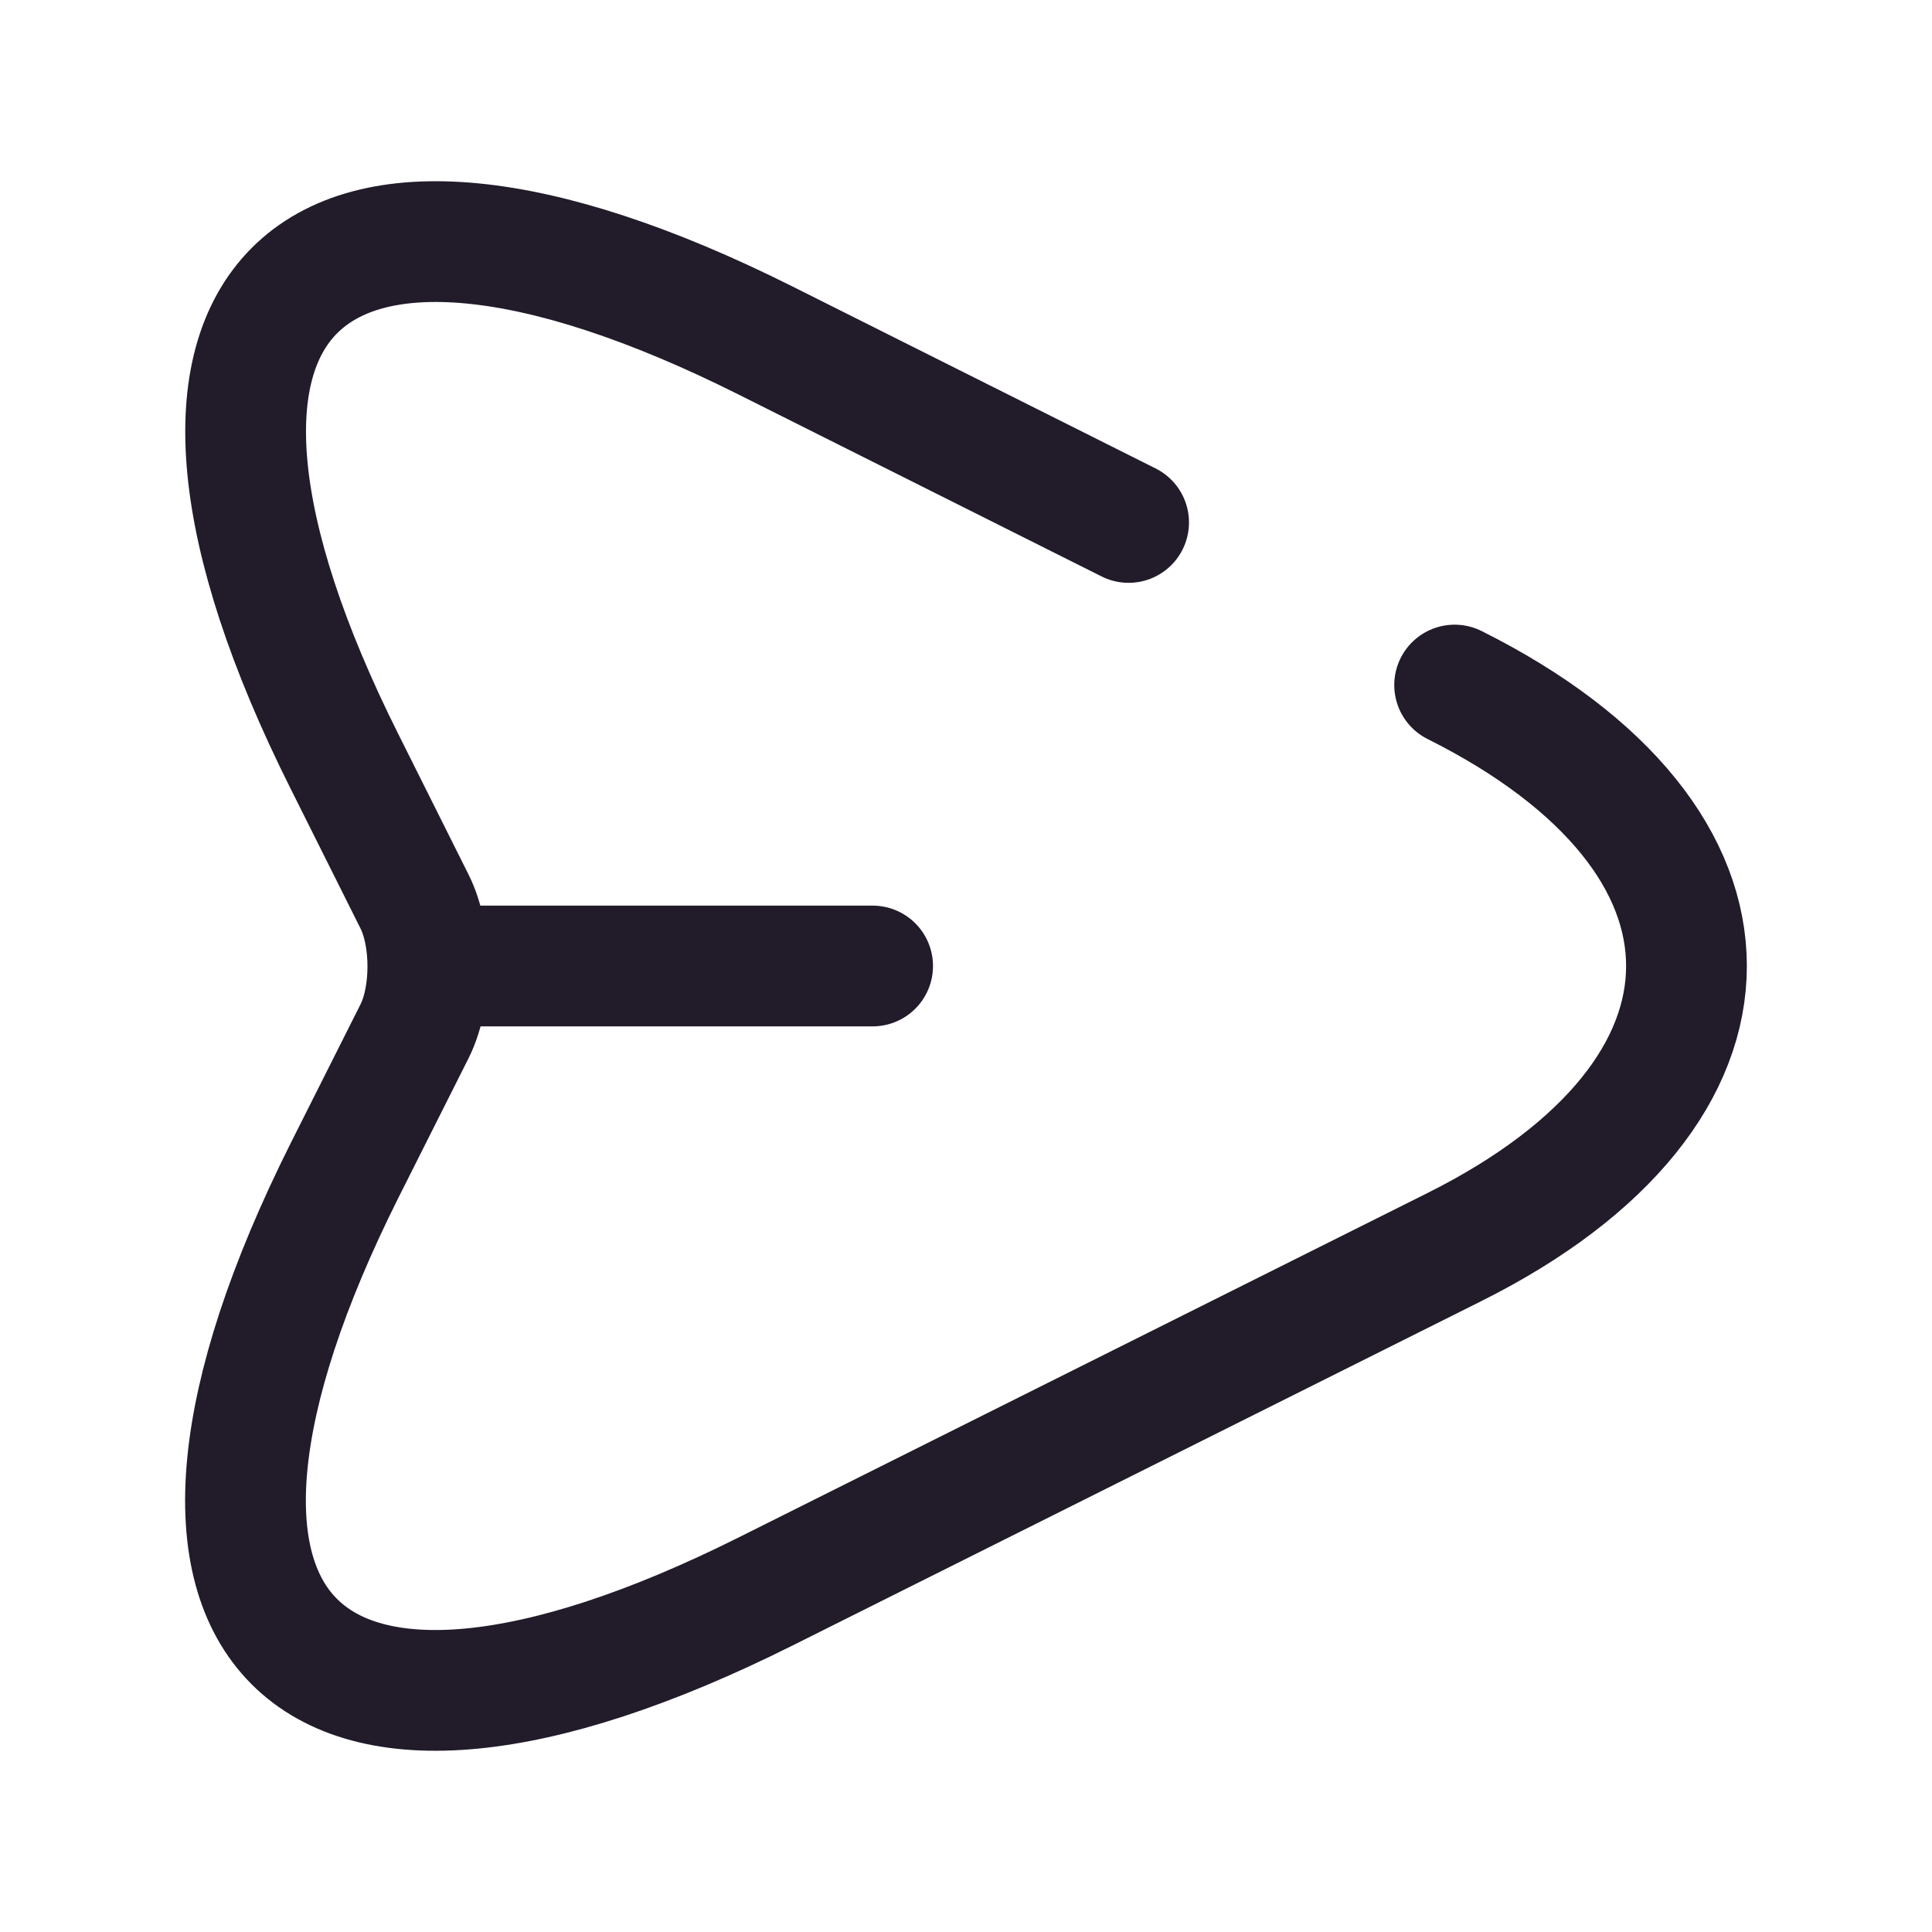 <svg width="24" height="24" viewBox="0 0 24 24" fill="none" xmlns="http://www.w3.org/2000/svg">
<path d="M18.07 8.51C21.91 10.43 21.91 13.57 18.07 15.49L9.51 19.77C3.75 22.65 1.4 20.29 4.28 14.54L5.15 12.81C5.37 12.37 5.37 11.64 5.15 11.2L4.28 9.46C1.4 3.71 3.76 1.35 9.51 4.23L14.02 6.49" stroke="#211B2A" stroke-width="1.5" stroke-linecap="round" stroke-linejoin="round"/>
<path d="M5.44 12H10.84" stroke="#211B2A" stroke-width="1.5" stroke-linecap="round" stroke-linejoin="round"/>
</svg>
